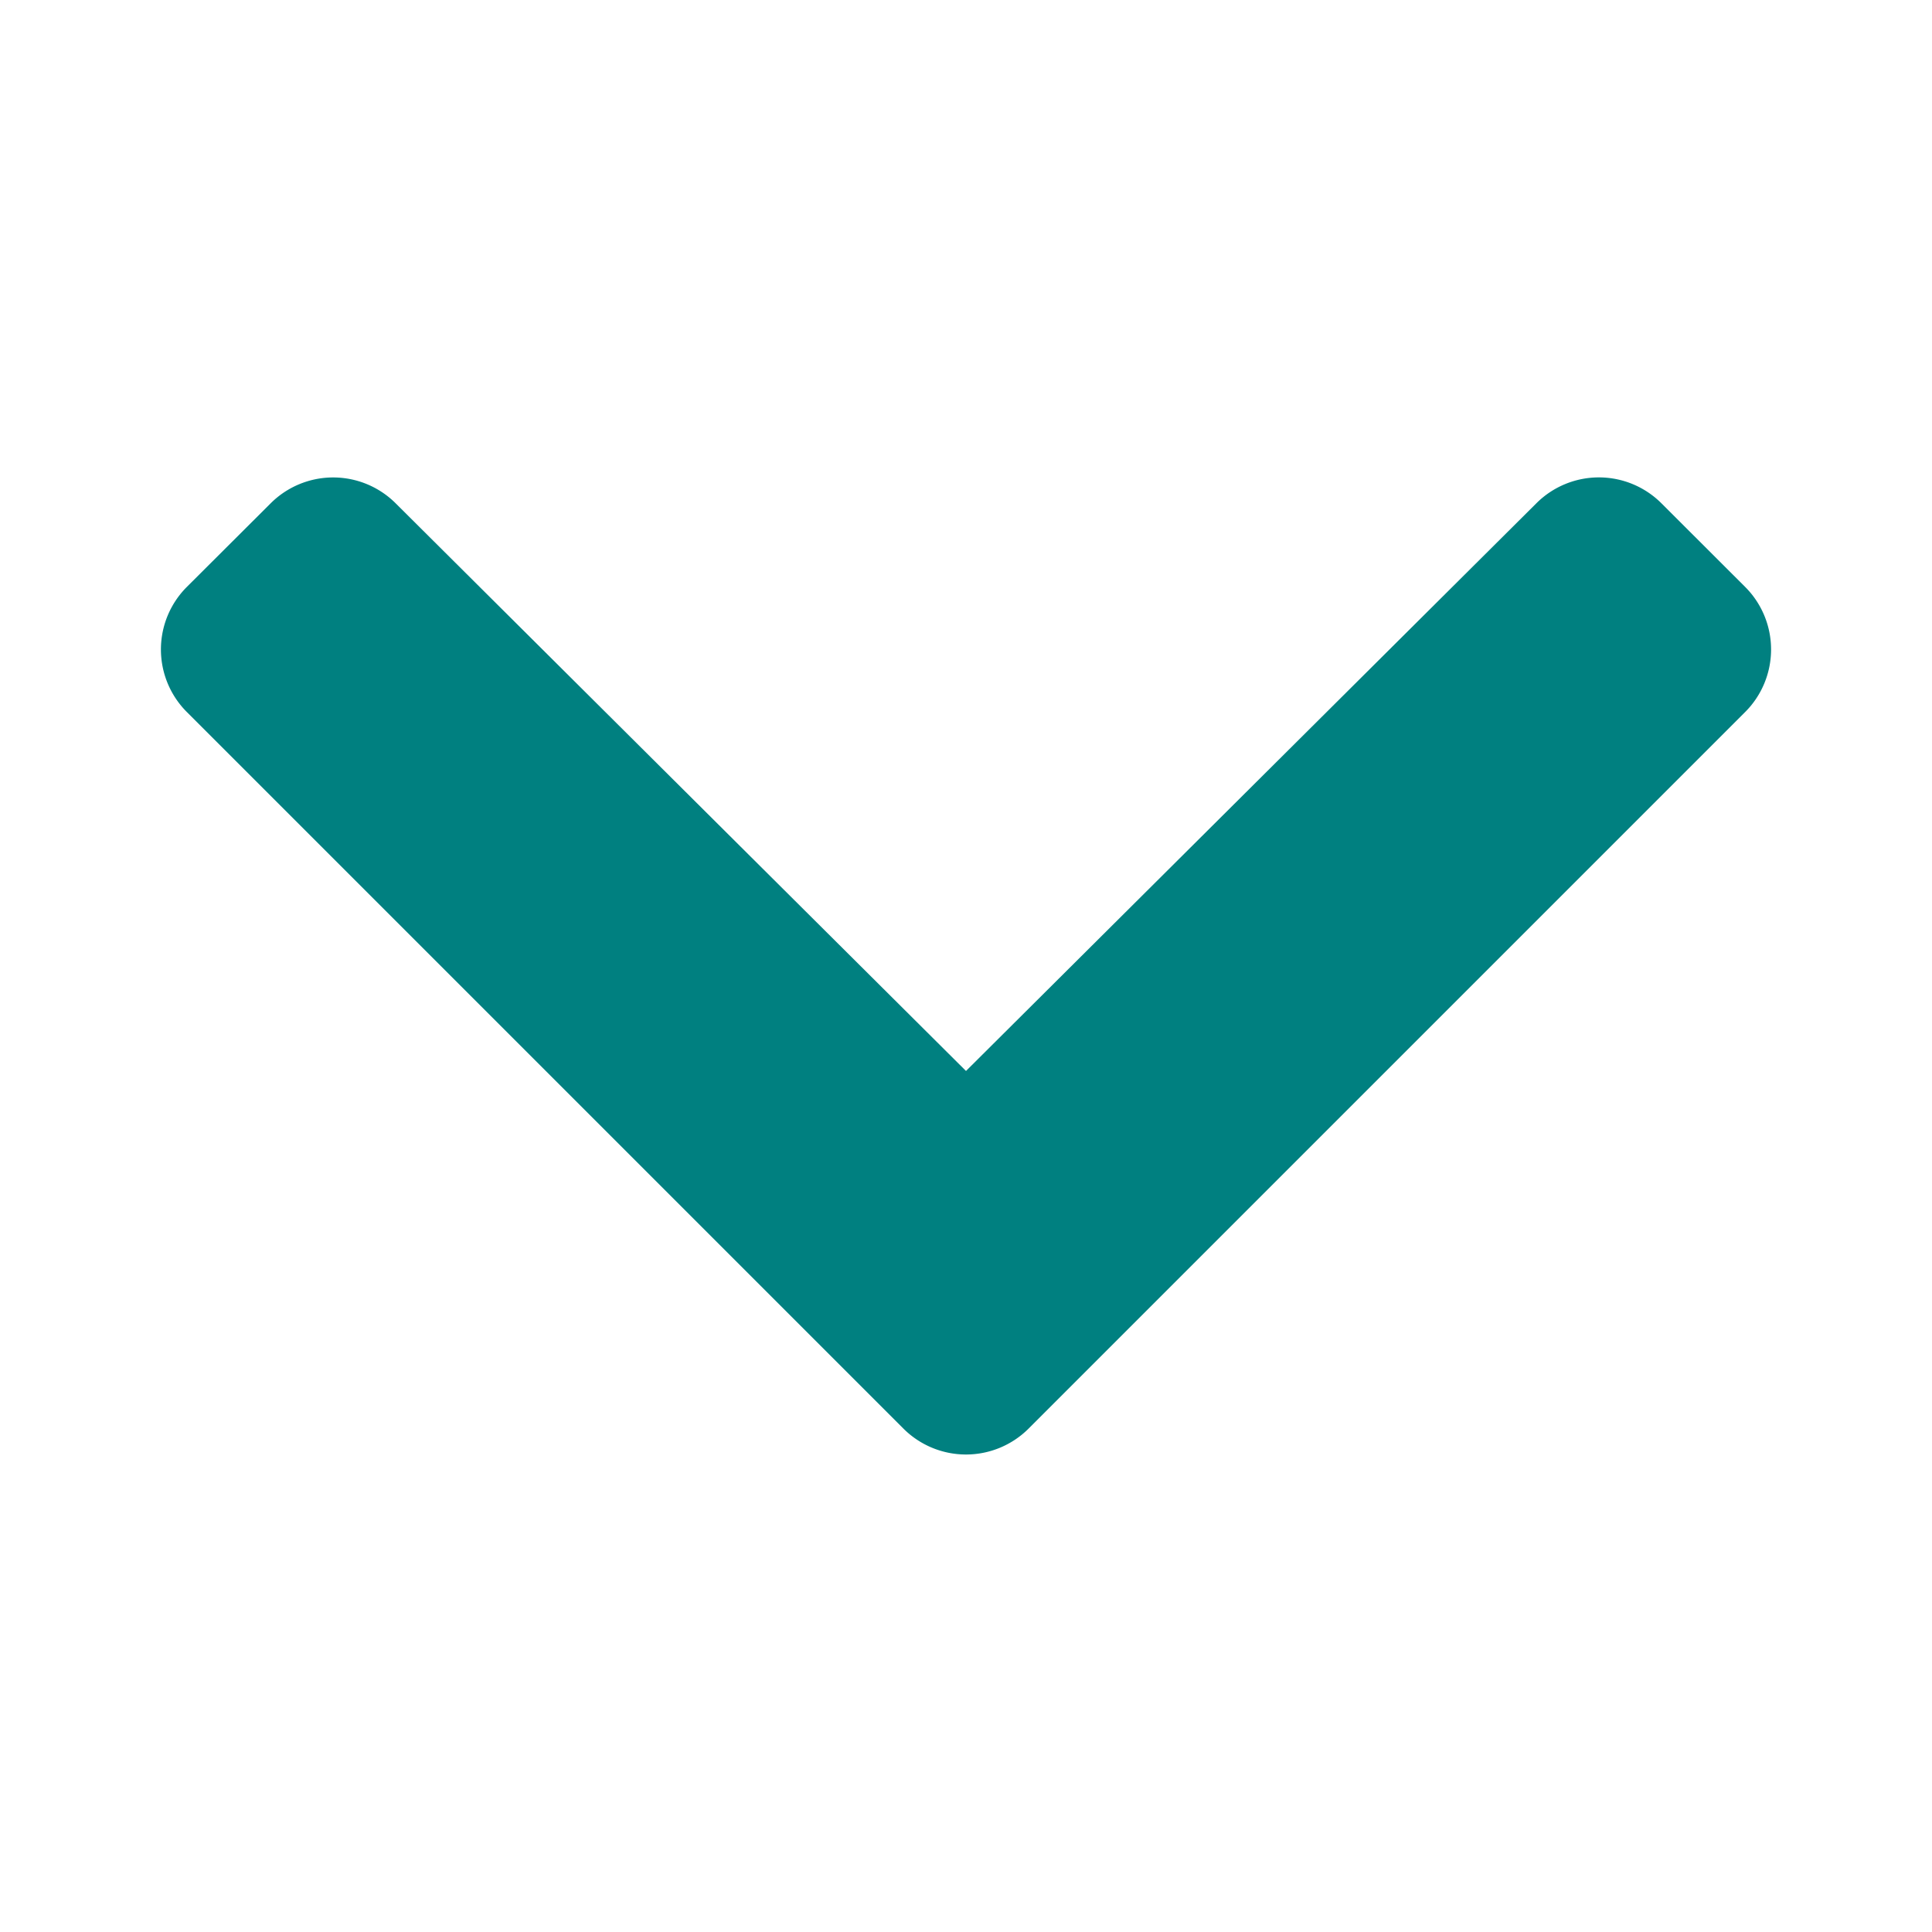 <svg width="18" height="18" viewBox="0 0 18 18" fill="none" xmlns="http://www.w3.org/2000/svg">
    <path d="M8.417 13.31 1.741 6.634a.824.824 0 0 1 0-1.166l.78-.778a.824.824 0 0 1 1.164-.002L9 9.978l5.315-5.29a.824.824 0 0 1 1.165.002l.779.778a.824.824 0 0 1 0 1.166L9.583 13.31a.825.825 0 0 1-1.166 0z" fill="teal"/>
</svg>
